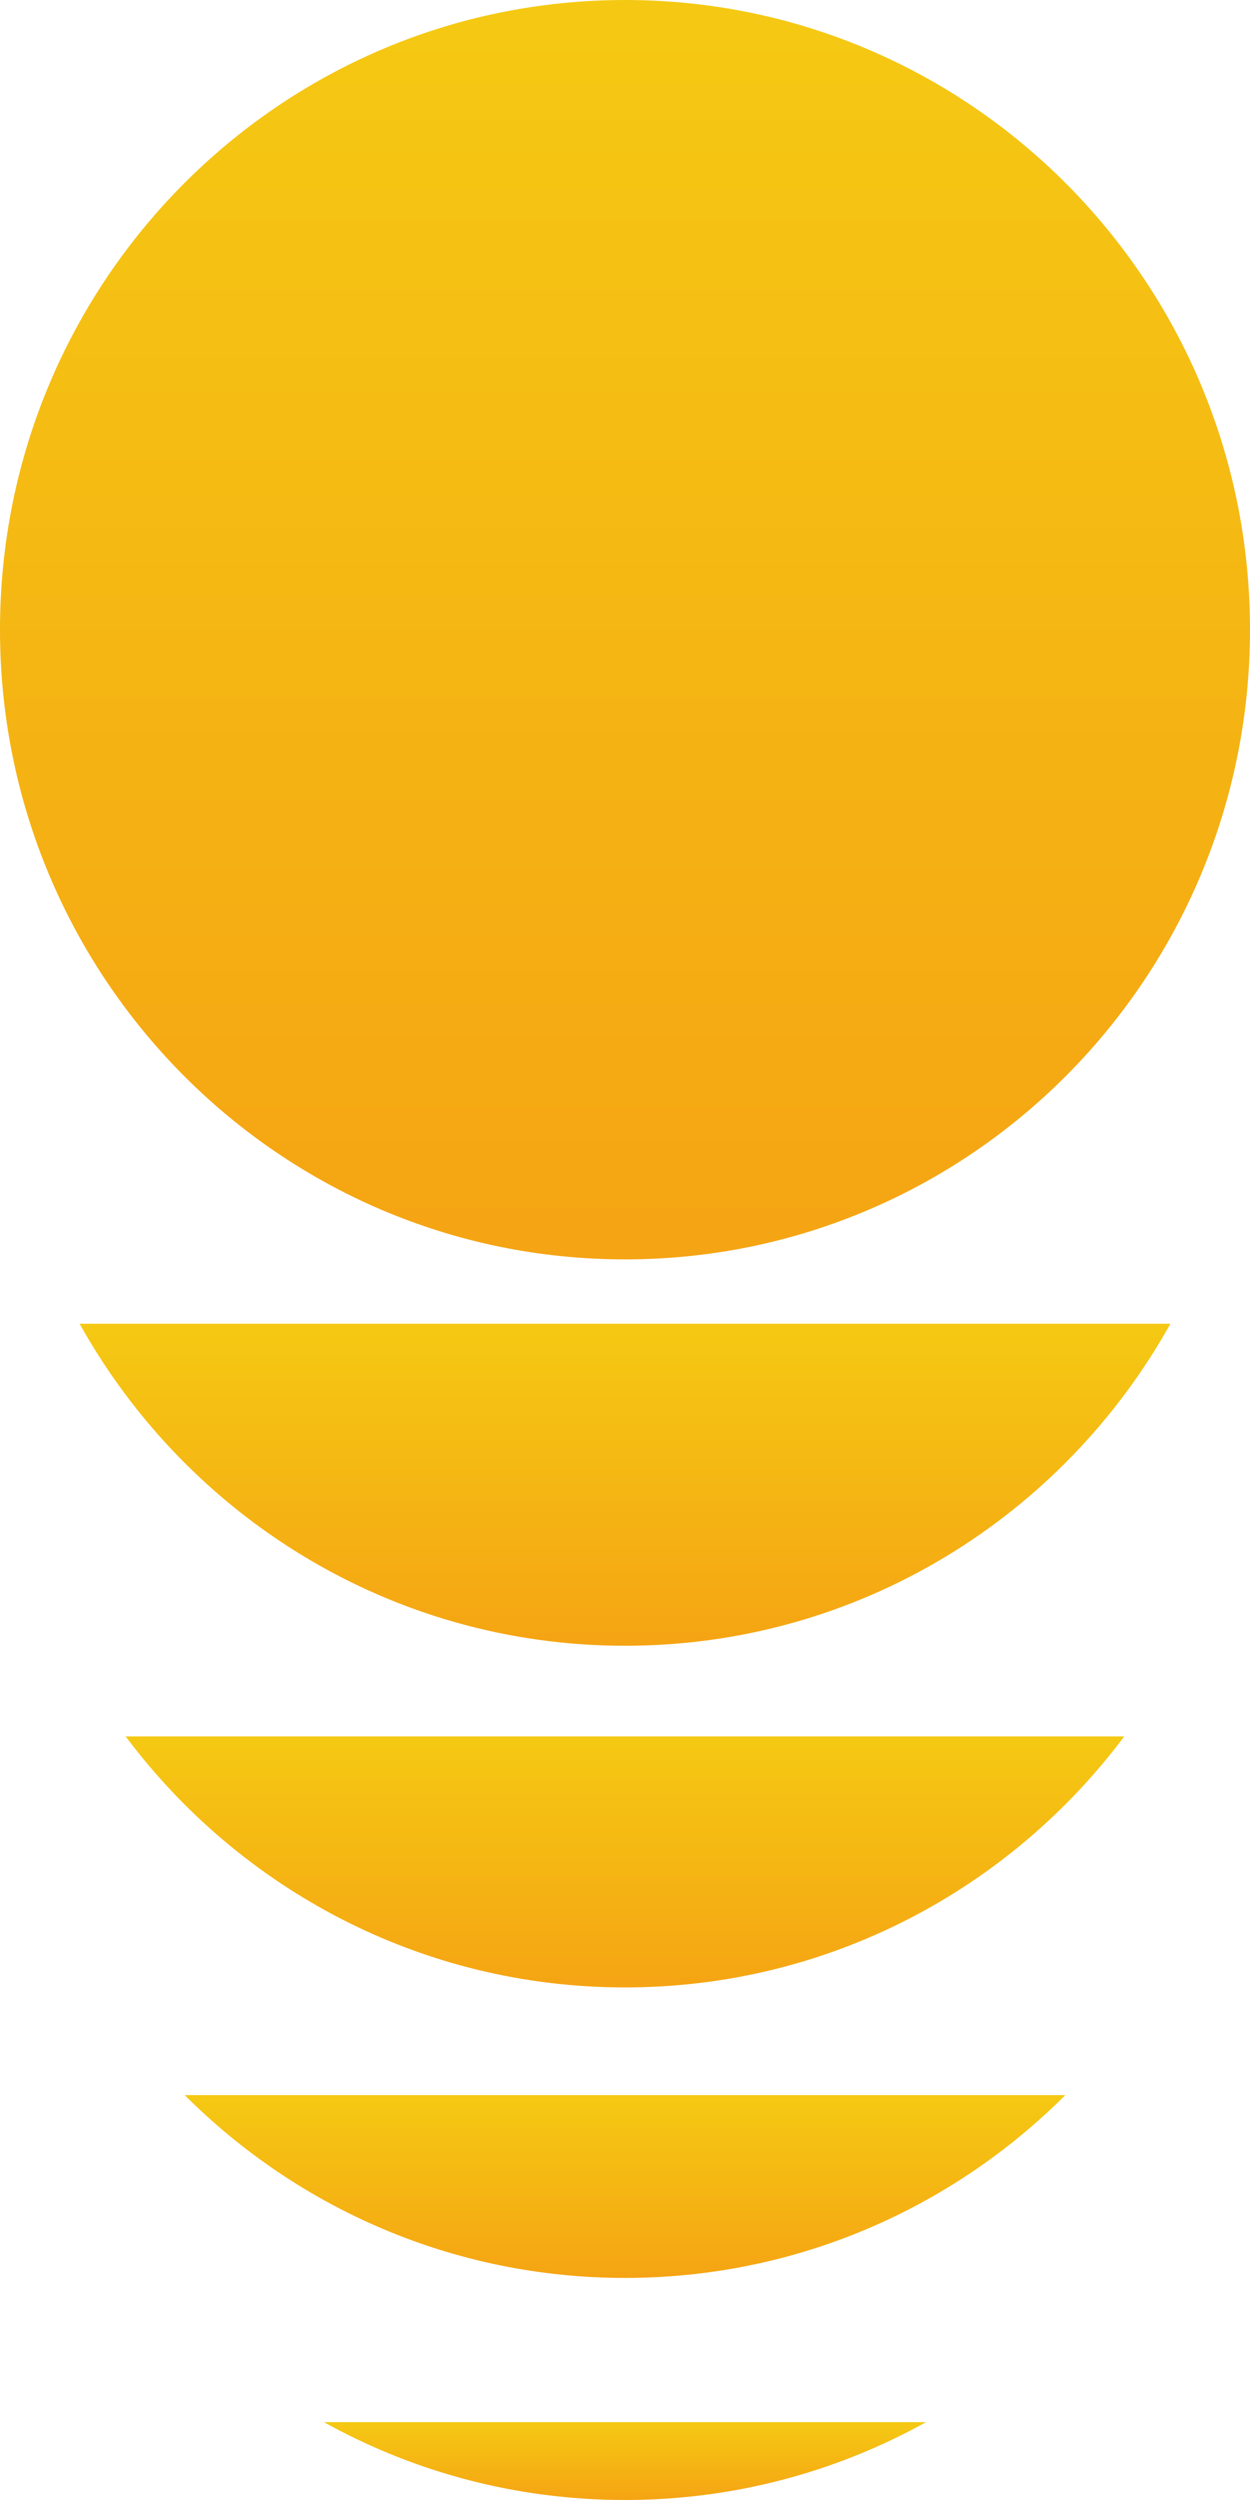 <svg width="109" height="218" viewBox="0 0 109 218" fill="none" xmlns="http://www.w3.org/2000/svg">
<path d="M54.5 109.819C84.6 109.819 109 85.235 109 54.91C109 24.584 84.6 0 54.5 0C24.401 0 0 24.584 0 54.91C0 85.235 24.401 109.819 54.5 109.819Z" fill="url(#coins0_linear)"/>
<path d="M28.24 211.21C36.029 215.534 44.976 218 54.495 218C64.015 218 72.966 215.534 80.751 211.21H28.24Z" fill="url(#coins1_linear)"/>
<path d="M16.105 182.693C25.956 192.545 39.522 198.635 54.5 198.635C69.478 198.635 83.044 192.545 92.895 182.693H16.105Z" fill="url(#coins2_linear)"/>
<path d="M10.954 151.413C20.901 164.706 36.701 173.304 54.495 173.304C72.29 173.304 88.09 164.706 98.036 151.413H10.954Z" fill="url(#coins3_linear)"/>
<path d="M6.94 115.429C16.273 132.186 34.072 143.511 54.5 143.511C74.928 143.511 92.727 132.186 102.06 115.429H6.94Z" fill="url(#coins4_linear)"/>
<defs>
<linearGradient id="coins0_linear" x1="54.5" y1="0" x2="54.5" y2="109.819" gradientUnits="userSpaceOnUse">
<stop stop-color="#F5C913"/>
<stop offset="1" stop-color="#F5A413"/>
</linearGradient>
<linearGradient id="coins1_linear" x1="54.495" y1="211.21" x2="54.495" y2="218" gradientUnits="userSpaceOnUse">
<stop stop-color="#F5C913"/>
<stop offset="1" stop-color="#F5A413"/>
</linearGradient>
<linearGradient id="coins2_linear" x1="54.5" y1="182.693" x2="54.5" y2="198.635" gradientUnits="userSpaceOnUse">
<stop stop-color="#F5C913"/>
<stop offset="1" stop-color="#F5A413"/>
</linearGradient>
<linearGradient id="coins3_linear" x1="54.495" y1="151.413" x2="54.495" y2="173.304" gradientUnits="userSpaceOnUse">
<stop stop-color="#F5C913"/>
<stop offset="1" stop-color="#F5A413"/>
</linearGradient>
<linearGradient id="coins4_linear" x1="54.5" y1="115.429" x2="54.5" y2="143.511" gradientUnits="userSpaceOnUse">
<stop stop-color="#F5C913"/>
<stop offset="1" stop-color="#F5A413"/>
</linearGradient>
</defs>
</svg>
